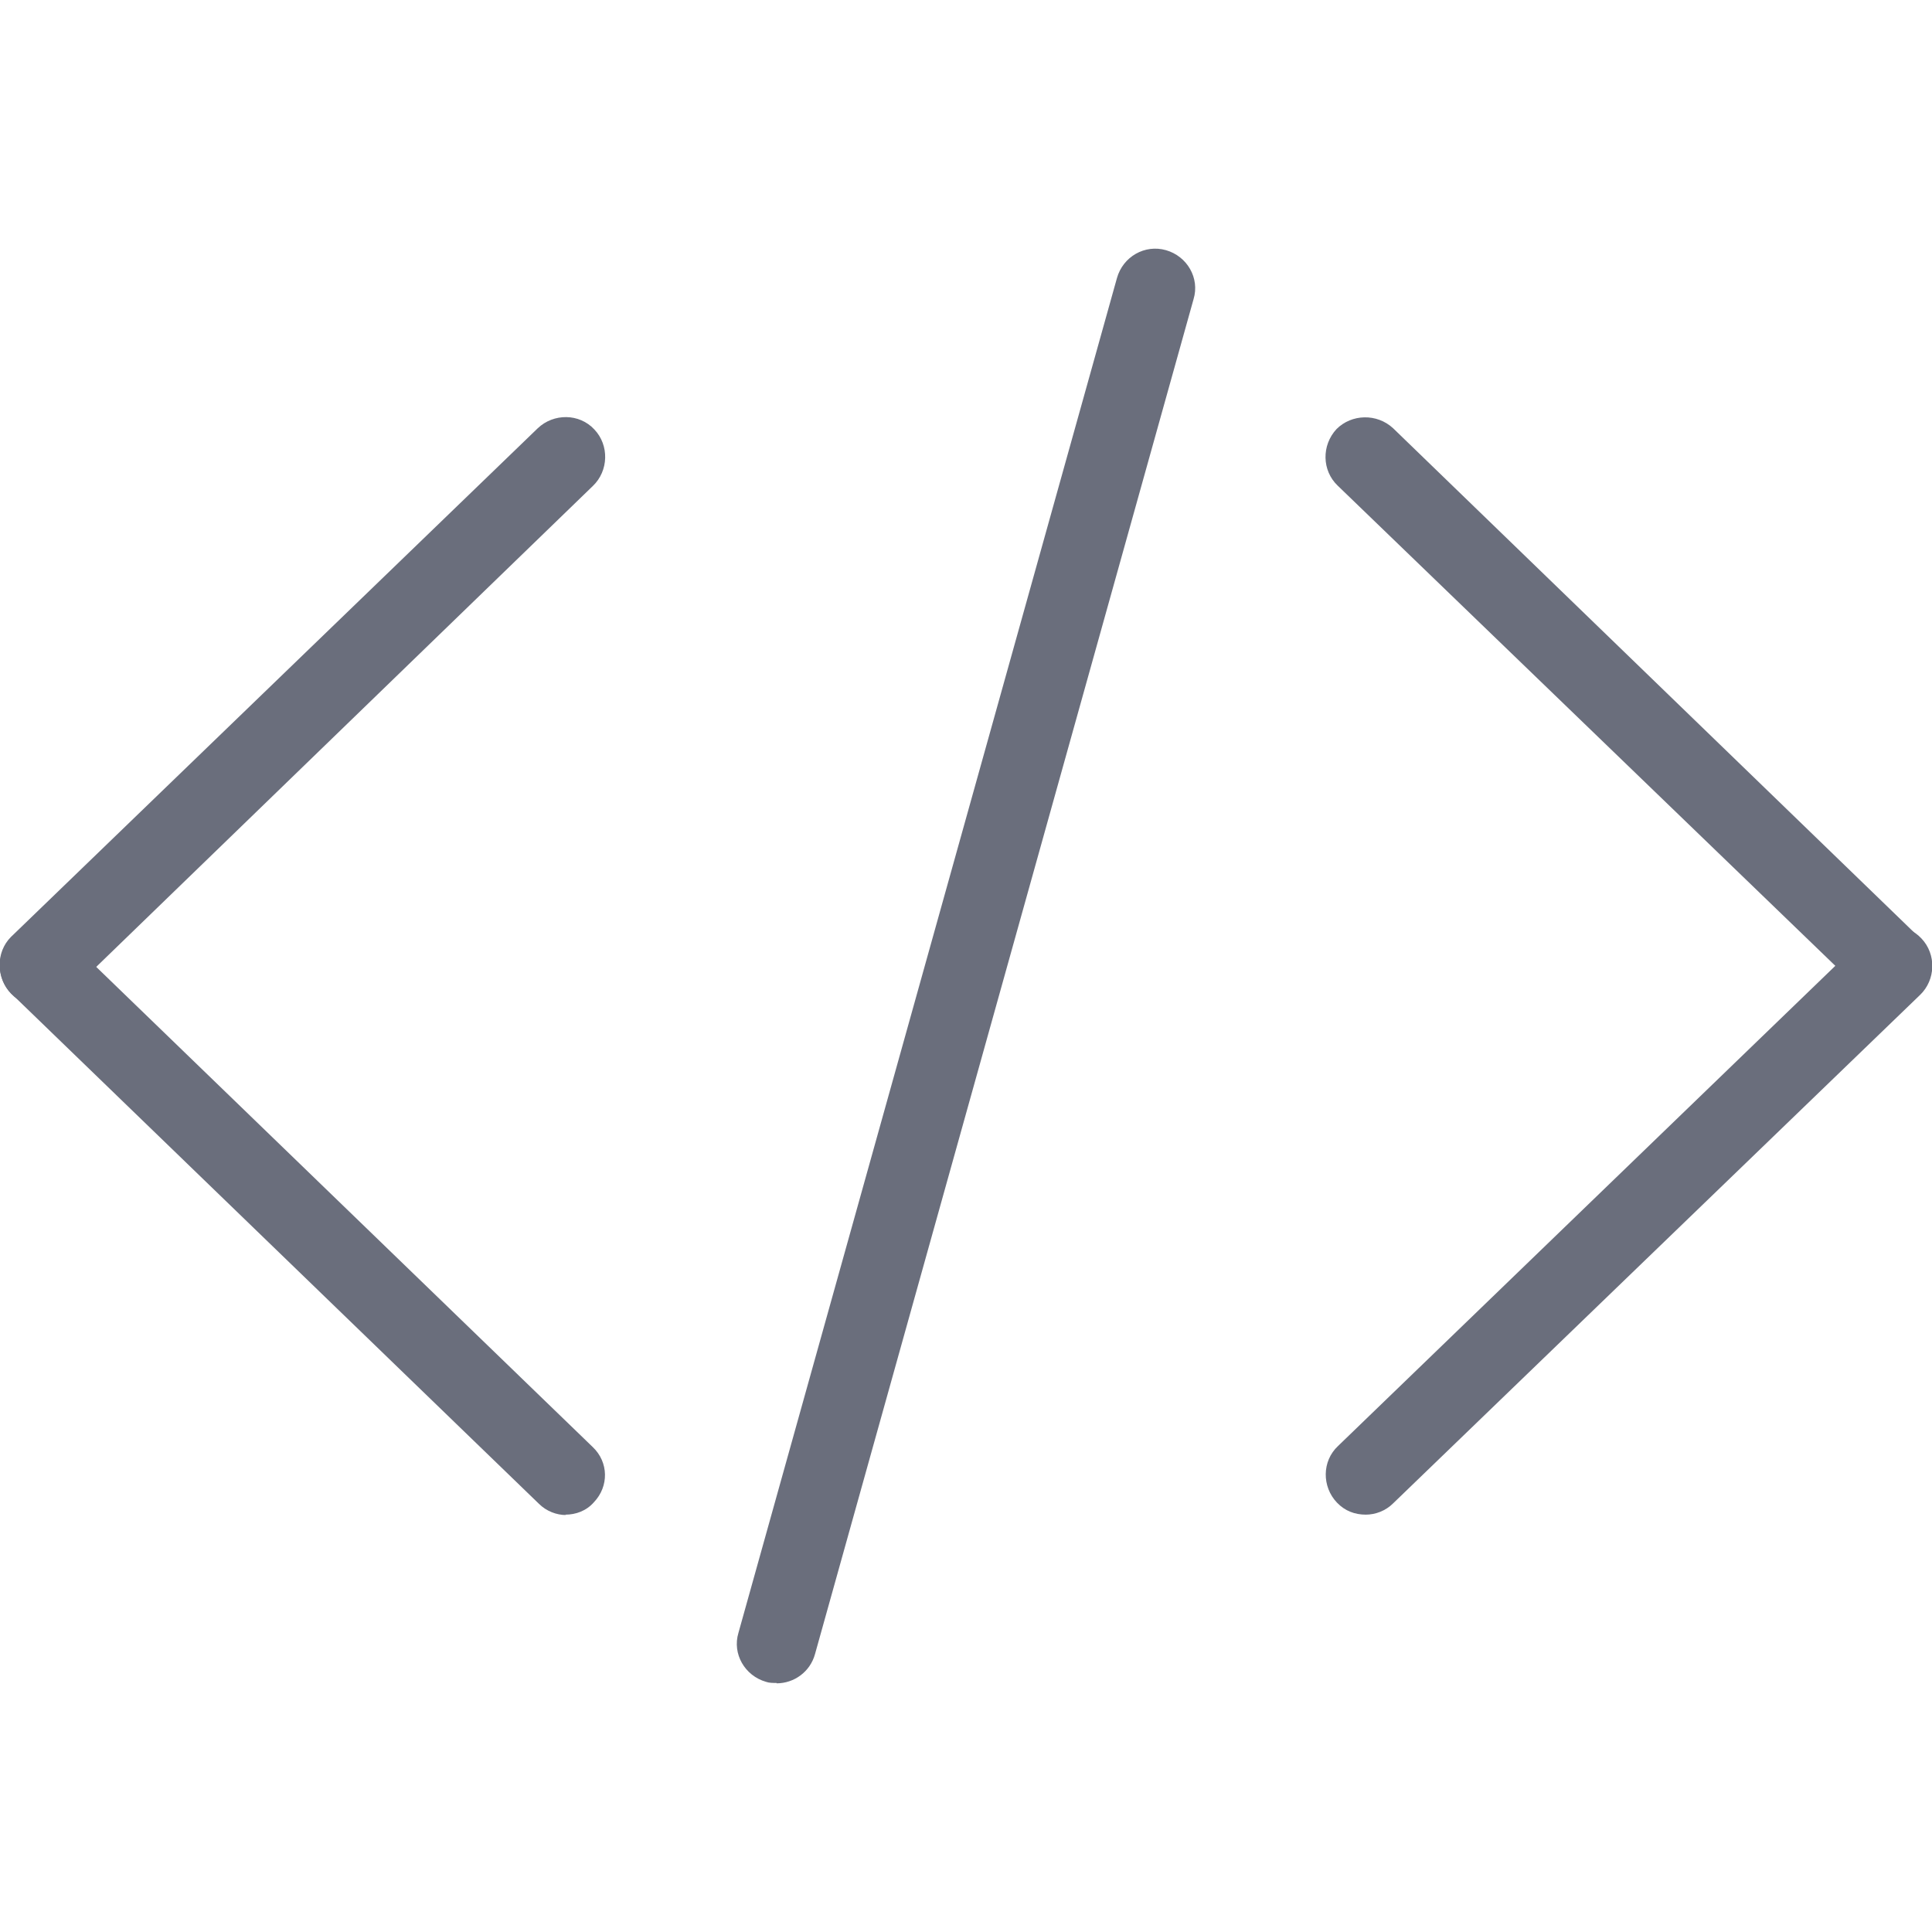 <svg xmlns="http://www.w3.org/2000/svg" viewBox="0 0 512 512">
  <g fill="#6A6E7C" stroke-width="4">
    <path d="M362 401.4c-3 0-5.6-1-7.7-3.2-4-4.2-4-11 .3-15l139.6-134.8c4.2-4 11-4 15 .3 4 4.2 3.8 11-.4 15L369.2 398.4c-2 2-4.7 3-7.3 3z"/>
    <path d="M501.5 266.5c-2.6 0-5.3-1-7.3-3L354.5 128.7c-4.2-4-4.3-10.7-.3-15 4-4 10.7-4.2 15-.2l139.5 135c4.2 4 4.3 10.6.3 14.8-2 2.2-4.8 3.2-7.5 3.2zM150 401.5c-2.5 0-5.2-1-7.2-3L3.2 263.5c-4.2-4-4.3-10.7-.3-15 4-4 10.4-4 14.6 0l139.6 135c4.2 4 4.3 10.4.3 14.6-2 2.3-4.8 3.3-7.6 3.3z"/>
    <path d="M10.5 266.5c-2.8 0-5.5-1-7.6-3.2-4-4.2-4-11 0-15l139.6-134.8c4.2-4 11-4 15 .3 4 4.2 3.8 11-.4 15L18 263.5c-2.2 2-4.8 3-7.5 3zM205.8 446c-1 0-2 0-2.8-.3-5.6-1.6-9-7.4-7.3-13L296 73.7c1.6-5.7 7.4-9 13-7.4 5.6 1.6 9 7.4 7.3 13L216 438.3c-1.3 4.8-5.6 7.8-10.2 7.8z"/>
  </g>
</svg>
